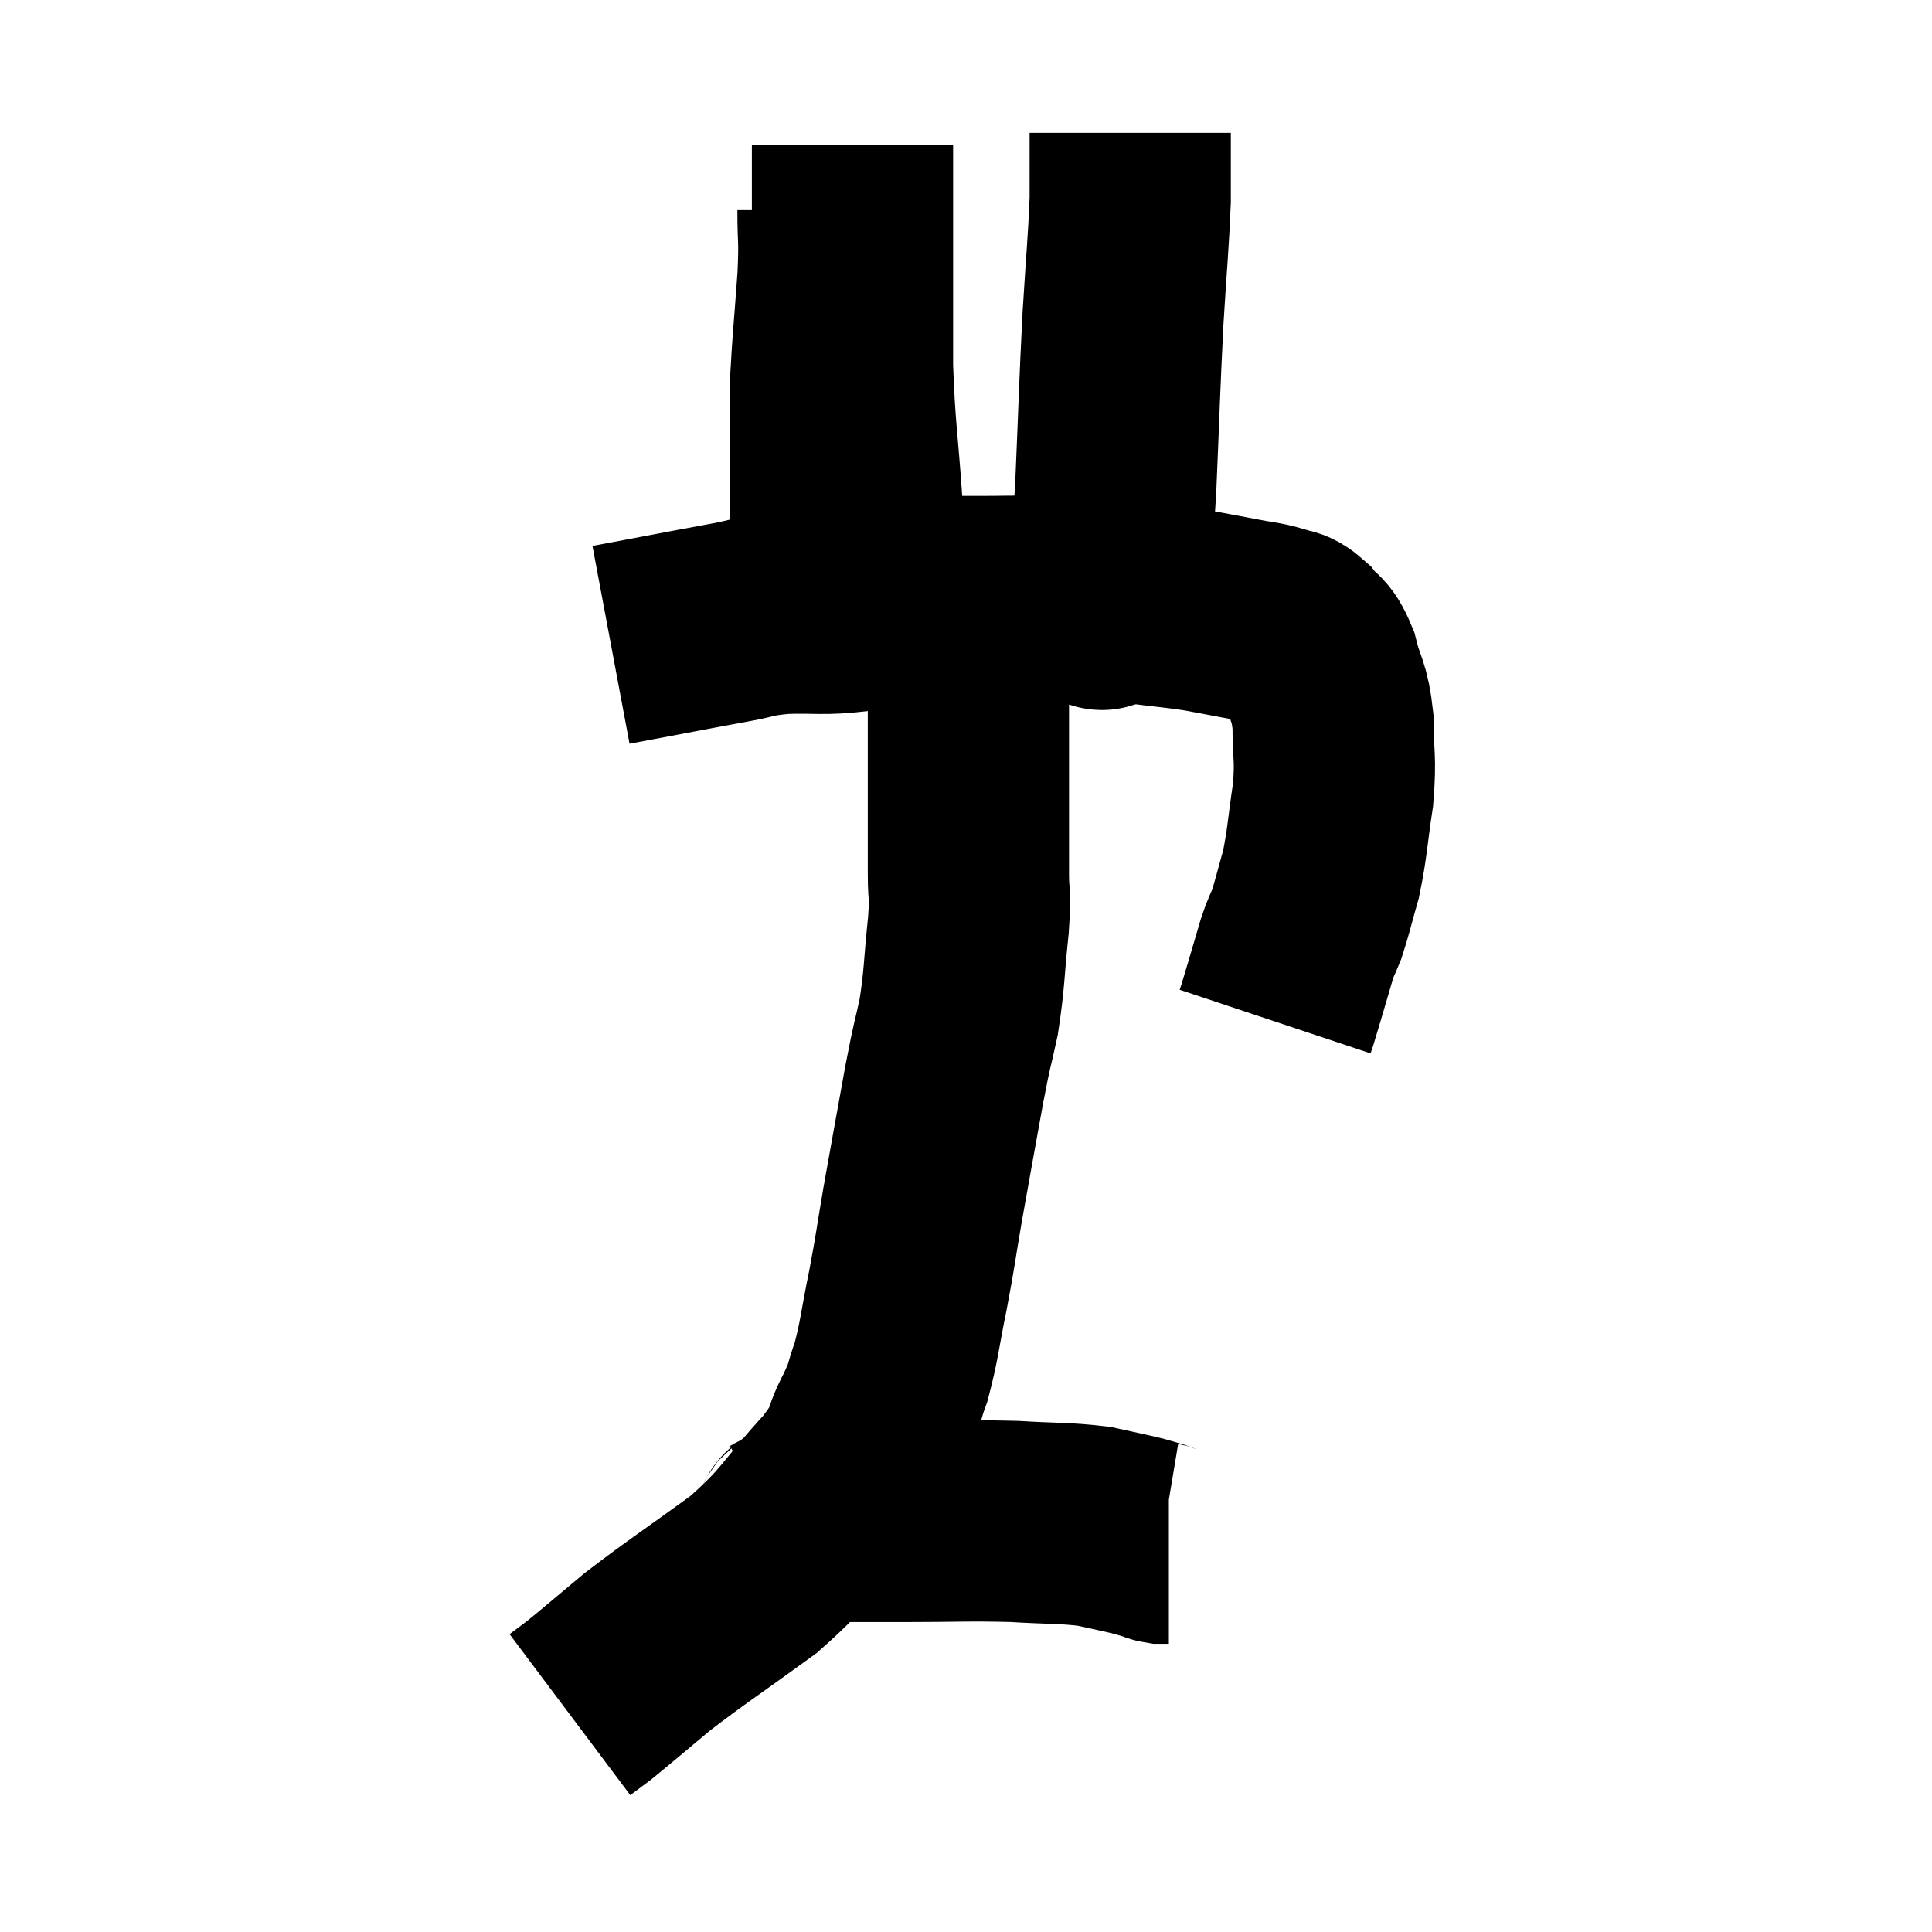 <svg width="48" height="48" viewBox="0 0 48 48" xmlns="http://www.w3.org/2000/svg"><path d="M 15.18 16.02 C 15.66 15.93, 15.42 15.975, 16.14 15.84 C 17.1 15.66, 17.235 15.63, 18.06 15.48 C 18.75 15.36, 18.63 15.315, 19.44 15.24 C 20.37 15.21, 20.415 15.285, 21.3 15.18 C 22.14 15, 22.2 14.91, 22.98 14.82 C 23.7 14.82, 23.745 14.82, 24.42 14.82 C 25.05 14.82, 25.05 14.805, 25.68 14.82 C 26.31 14.85, 26.265 14.835, 26.94 14.88 C 27.66 14.94, 27.66 14.925, 28.38 15 C 29.1 15.09, 29.22 15.09, 29.82 15.18 C 30.3 15.27, 30.315 15.27, 30.78 15.36 C 31.23 15.45, 31.32 15.435, 31.68 15.54 C 31.95 15.66, 31.95 15.54, 32.22 15.78 C 32.49 16.14, 32.535 15.96, 32.76 16.5 C 32.94 17.22, 33.03 17.13, 33.12 17.94 C 33.12 18.84, 33.195 18.795, 33.12 19.74 C 32.97 20.73, 32.985 20.91, 32.82 21.72 C 32.64 22.35, 32.61 22.515, 32.46 22.98 C 32.34 23.28, 32.355 23.175, 32.22 23.58 C 32.07 24.09, 32.04 24.195, 31.92 24.6 C 31.83 24.9, 31.785 25.05, 31.74 25.2 C 31.74 25.2, 31.755 25.155, 31.74 25.2 L 31.68 25.38" fill="none" stroke="black" stroke-width="5"></path><path d="M 21.42 12.6 C 21.3 10.86, 21.24 10.74, 21.18 9.12 C 21.18 7.62, 21.18 7.32, 21.18 6.12 C 21.18 5.22, 21.18 4.845, 21.18 4.32 C 21.18 4.17, 21.18 4.2, 21.18 4.02 C 21.18 3.81, 21.18 3.705, 21.18 3.6 L 21.18 3.6" fill="none" stroke="black" stroke-width="5"></path><path d="M 20.82 5.22 C 20.82 6.06, 20.865 5.85, 20.82 6.9 C 20.73 8.16, 20.685 8.565, 20.64 9.42 C 20.64 9.87, 20.64 9.705, 20.64 10.32 C 20.64 11.1, 20.64 11.22, 20.64 11.88 C 20.64 12.42, 20.64 12.45, 20.64 12.96 C 20.64 13.44, 20.64 13.53, 20.64 13.92 C 20.64 14.22, 20.595 14.28, 20.64 14.52 C 20.73 14.7, 20.775 14.79, 20.82 14.88 L 20.82 14.88" fill="none" stroke="black" stroke-width="5"></path><path d="M 27.24 15.06 C 27.24 15.06, 27.18 15.135, 27.24 15.06 C 27.36 14.91, 27.36 15.495, 27.48 14.76 C 27.6 13.44, 27.615 13.83, 27.72 12.12 C 27.81 10.02, 27.81 9.705, 27.9 7.92 C 27.99 6.45, 28.035 6.06, 28.08 4.98 C 28.08 4.29, 28.08 4.02, 28.08 3.6 C 28.08 3.45, 28.08 3.375, 28.08 3.3 C 28.08 3.3, 28.08 3.3, 28.08 3.3 L 28.08 3.3" fill="none" stroke="black" stroke-width="5"></path><path d="M 23.88 15 C 23.88 15.3, 23.835 15.285, 23.88 15.6 C 23.97 15.93, 24.015 15.795, 24.06 16.26 C 24.06 16.86, 24.06 16.815, 24.06 17.46 C 24.06 18.15, 24.06 18.27, 24.06 18.84 C 24.06 19.29, 24.06 19.02, 24.06 19.74 C 24.06 20.73, 24.06 20.91, 24.06 21.72 C 24.06 22.35, 24.12 22.095, 24.06 22.98 C 23.94 24.12, 23.97 24.27, 23.82 25.26 C 23.64 26.1, 23.685 25.77, 23.46 26.94 C 23.19 28.44, 23.145 28.665, 22.92 29.94 C 22.74 30.99, 22.755 31.005, 22.56 32.04 C 22.35 33.06, 22.35 33.285, 22.14 34.08 C 21.93 34.65, 22.035 34.545, 21.72 35.22 C 21.3 36, 21.63 35.805, 20.88 36.78 C 19.8 37.95, 19.92 38.055, 18.72 39.12 C 17.4 40.08, 17.1 40.26, 16.08 41.04 C 15.36 41.64, 15.12 41.85, 14.64 42.24 C 14.4 42.42, 14.28 42.51, 14.16 42.6 C 14.16 42.6, 14.16 42.6, 14.16 42.6 L 14.16 42.6" fill="none" stroke="black" stroke-width="5"></path><path d="M 19.26 38.16 C 19.44 38.07, 19.38 38.07, 19.62 37.98 C 19.92 37.89, 19.515 37.845, 20.22 37.8 C 21.33 37.8, 21.195 37.8, 22.44 37.8 C 23.82 37.8, 24.015 37.77, 25.2 37.8 C 26.19 37.86, 26.415 37.83, 27.18 37.92 C 27.72 38.04, 27.885 38.07, 28.26 38.16 C 28.47 38.22, 28.53 38.235, 28.68 38.28 C 28.77 38.31, 28.77 38.325, 28.86 38.34 L 29.04 38.34" fill="none" stroke="black" stroke-width="5"></path></svg>